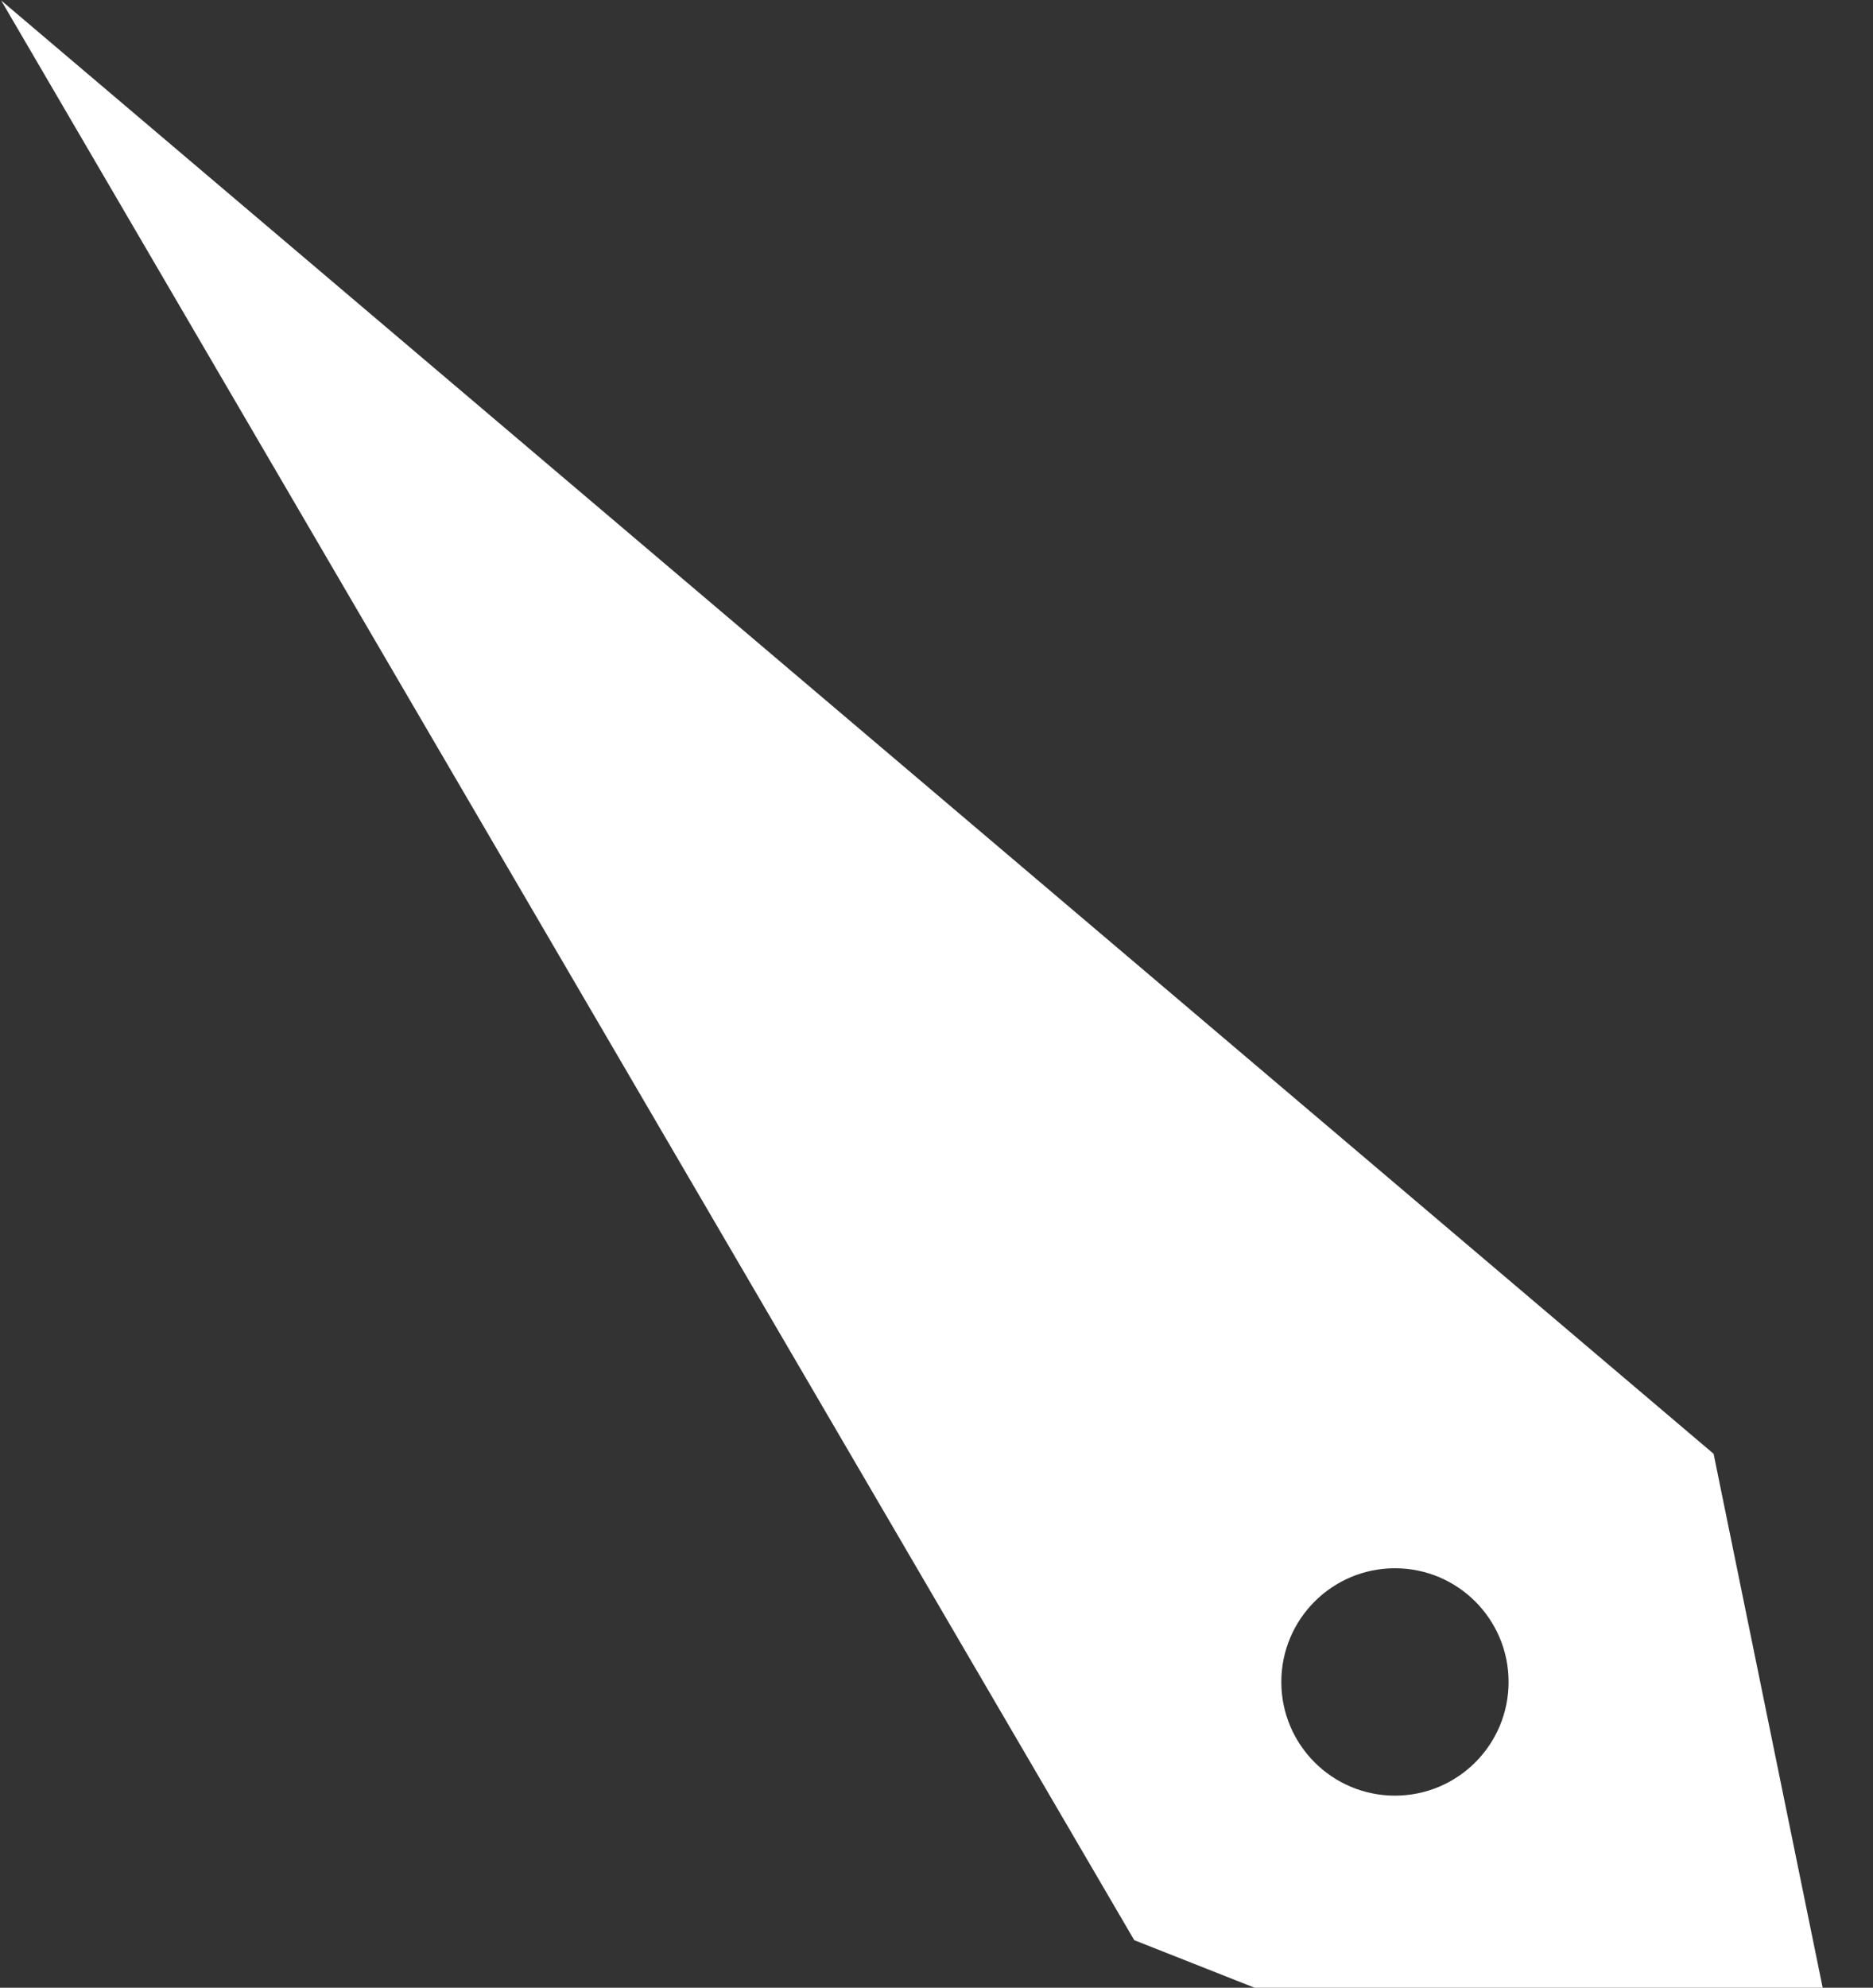 <?xml version="1.0" encoding="UTF-8"?>
<svg width="478px" height="507px" viewBox="0 0 478 507" version="1.1" xmlns="http://www.w3.org/2000/svg" xmlns:xlink="http://www.w3.org/1999/xlink">
    <rect x="0" y="0" width="478" height="507" fill="#333333" stroke="none"/>
    <title>Arrow</title>
    <g id="Icons" stroke="none" stroke-width="1" fill="none" fill-rule="evenodd">
        <g id="iOS" transform="translate(-193, -517)" fill="#FFFFFF">
            <path d="M193.3,517.118 L630.316,887.802 L670.891,1086.289 L482.465,1011.864 L193.3,517.118 Z M549,917 C532.984,917 520,929.984 520,946 C520,962.016 532.984,975 549,975 C565.016,975 578,962.016 578,946 C578,929.984 565.016,917 549,917 Z" id="Arrow"></path>
        </g>
    </g>
</svg>